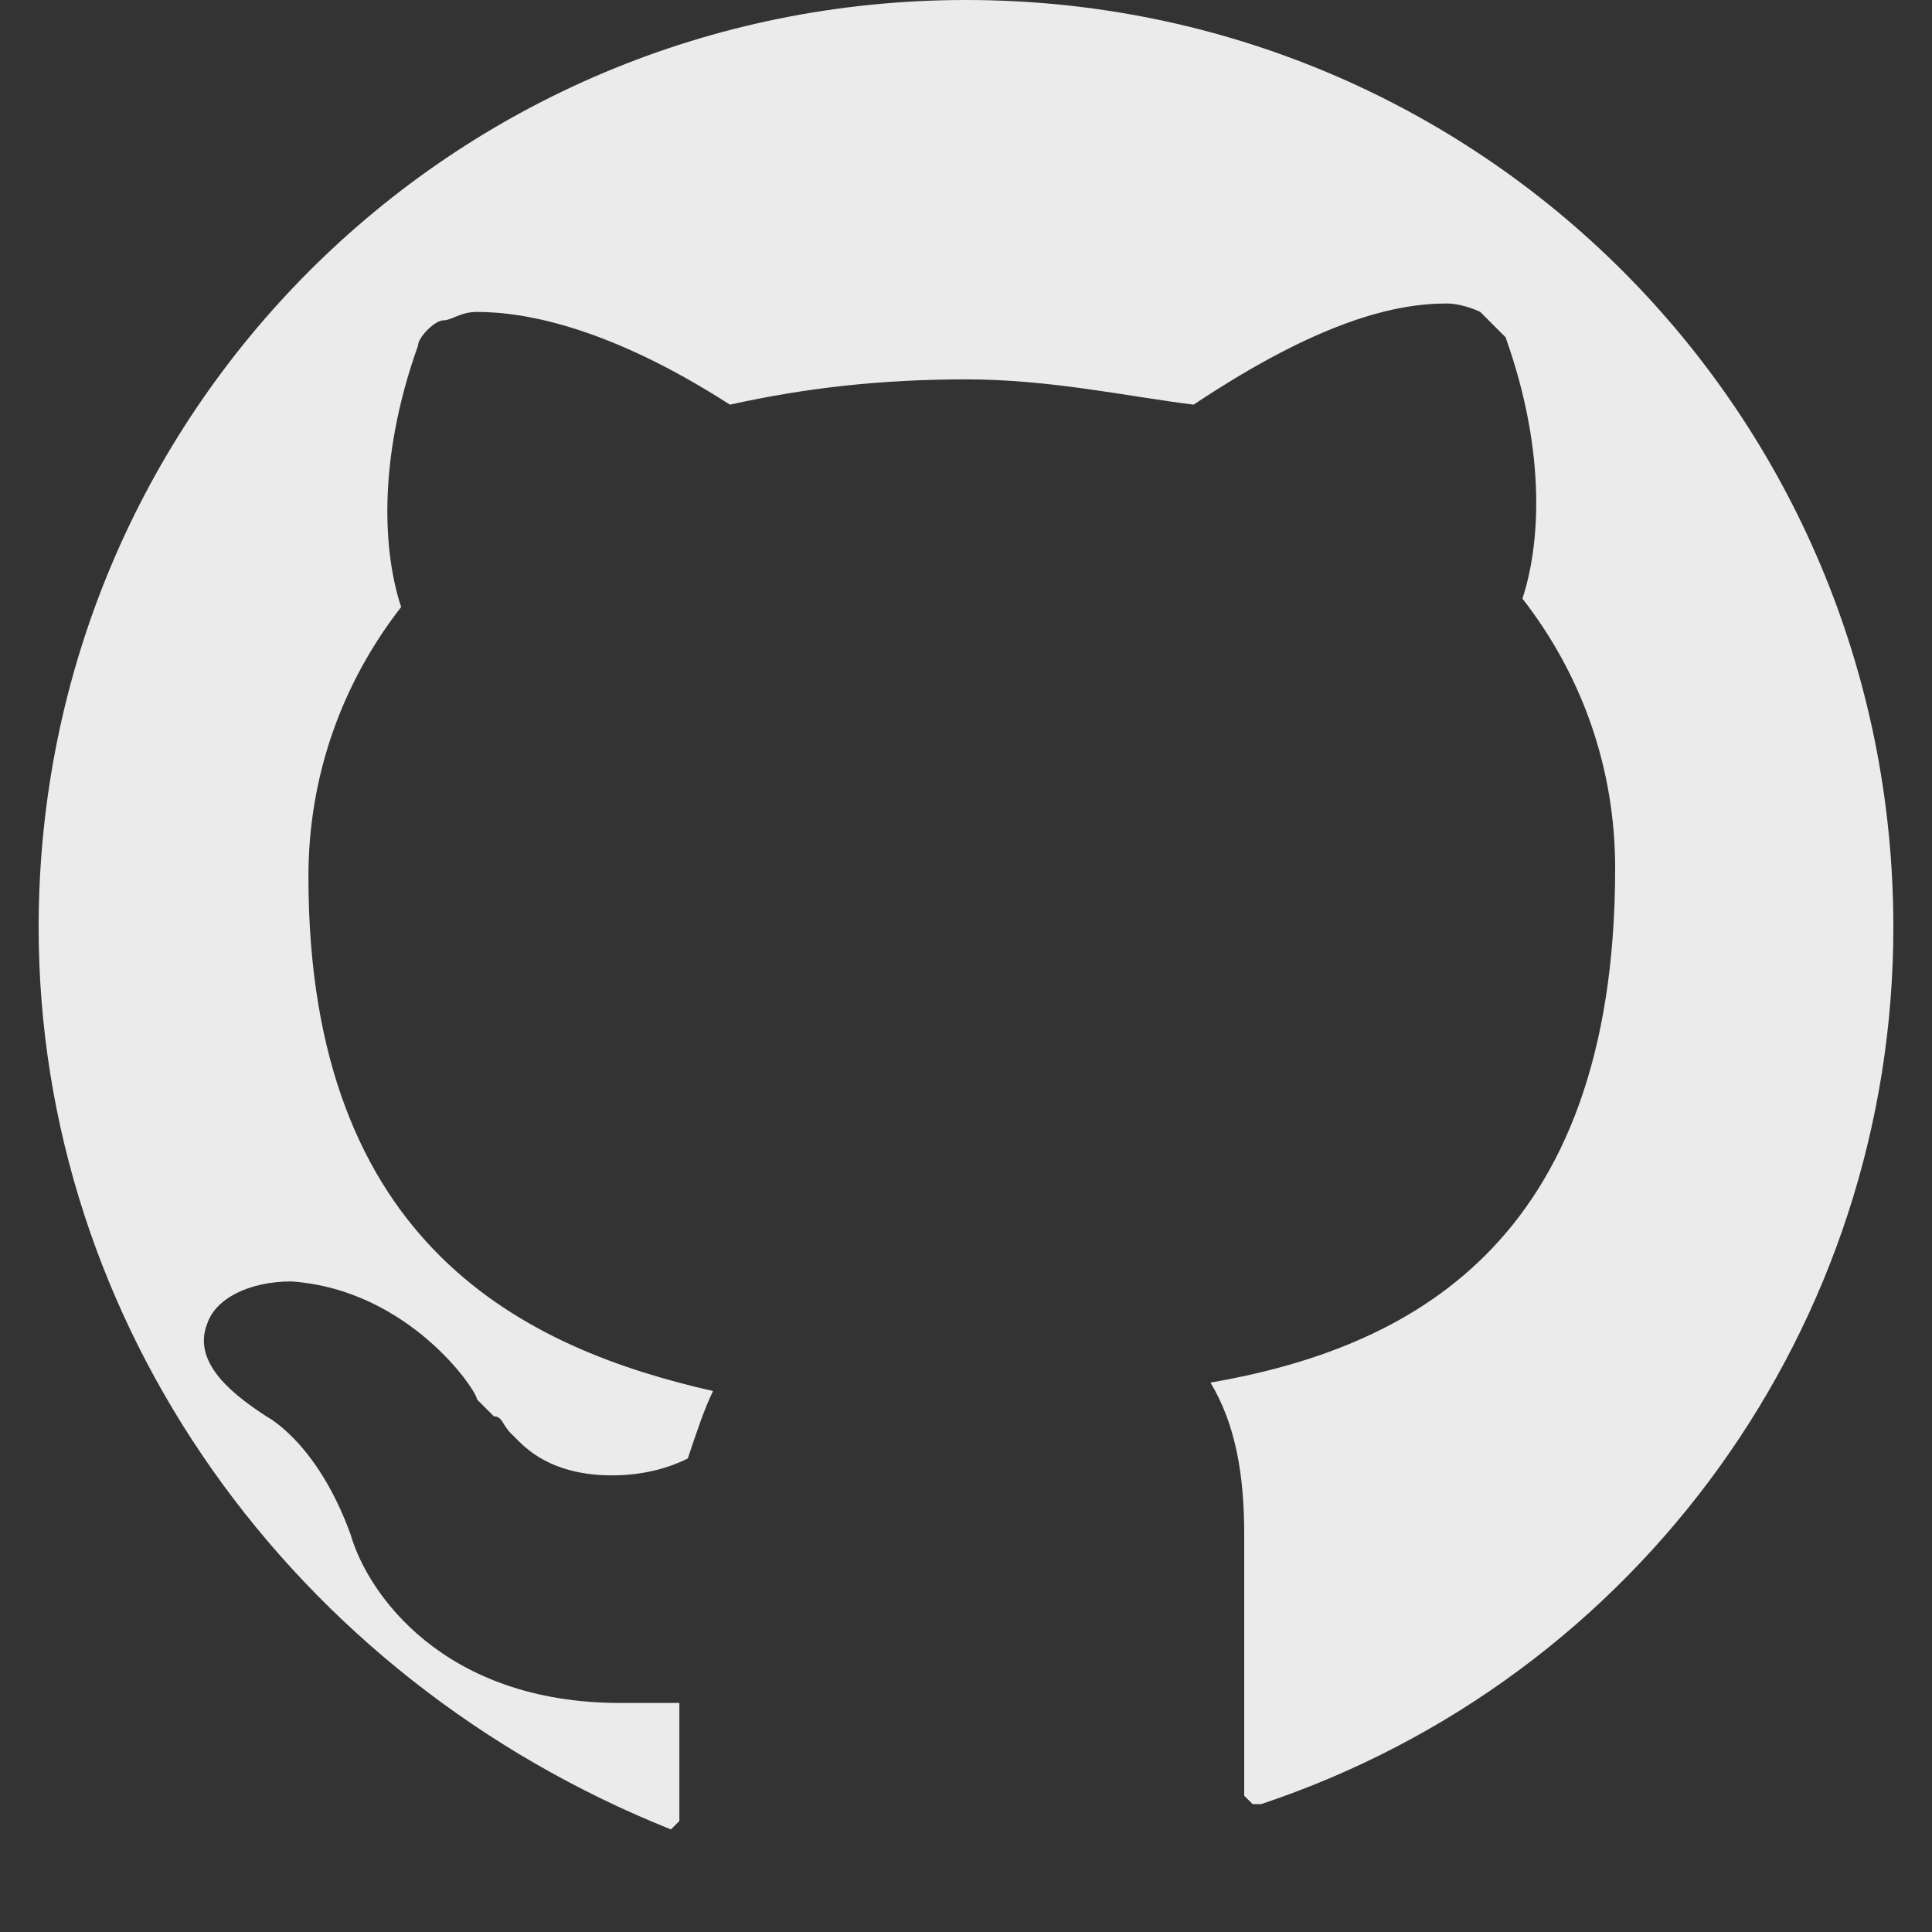 <?xml version="1.0" encoding="UTF-8"?>
<svg width="100px" height="100px" viewBox="0 0 100 100" version="1.1" xmlns="http://www.w3.org/2000/svg" xmlns:xlink="http://www.w3.org/1999/xlink">
    <rect x="0" y="0" width="100" height="100" fill="#333333" stroke="none"/>
    <!-- Generator: sketchtool 63.1 (101010) - https://sketch.com -->
    <title>link/site/link_website_github</title>
    <desc>Created with sketchtool.</desc>
    <g id="Icons" stroke="none" stroke-width="1" fill="none" fill-rule="evenodd">
        <g id="link/site/link_website_github" fill="#EBEBEB" fill-rule="nonzero">
            <path d="M65.273,93.382 L64.836,93.382 L64.4,92.945 L64.4,90.327 L64.4,79.418 C64.4,76.364 63.964,73.745 62.655,71.564 C72.691,69.818 83.6,64.582 83.6,44.945 C83.6,39.709 81.855,34.909 78.8,30.982 C79.673,28.364 80.109,23.564 77.927,17.455 L76.618,16.145 C76.618,16.145 75.745,15.709 74.873,15.709 C72.255,15.709 68.327,16.582 61.782,20.945 C58.291,20.509 54.364,19.636 50,19.636 C45.636,19.636 41.709,20.073 37.782,20.945 C31.673,17.018 27.309,16.145 24.691,16.145 C23.818,16.145 23.382,16.582 22.945,16.582 C22.509,16.582 21.636,17.455 21.636,17.891 C19.455,24 19.891,28.8 20.764,31.418 C17.709,35.345 15.964,40.145 15.964,45.382 C15.964,64.582 27.309,69.818 36.909,72 C36.473,72.873 36.036,74.182 35.6,75.491 C34.727,75.927 33.418,76.364 31.673,76.364 C29.927,76.364 28.182,75.927 26.873,74.618 L26.436,74.182 C26,73.745 26,73.309 25.564,73.309 L25.127,72.873 L24.691,72.436 C24.691,72 21.2,66.764 15.091,66.327 C12.909,66.327 11.164,67.2 10.727,68.509 C9.855,70.691 12.473,72.436 13.782,73.309 C13.782,73.309 16.4,74.618 18.145,79.418 C19.018,82.473 22.945,88.145 32.109,88.145 L35.164,88.145 L35.164,94.255 L34.727,94.691 C34.727,94.691 34.291,94.691 34.727,94.691 C15.091,86.836 2,68.509 2,48 C2,21.382 23.382,0 50,0 C76.618,0 98,21.382 98,48 C98,68.509 84.909,86.836 65.273,93.382 Z" id="Path"></path>
        </g>
    </g>
</svg>